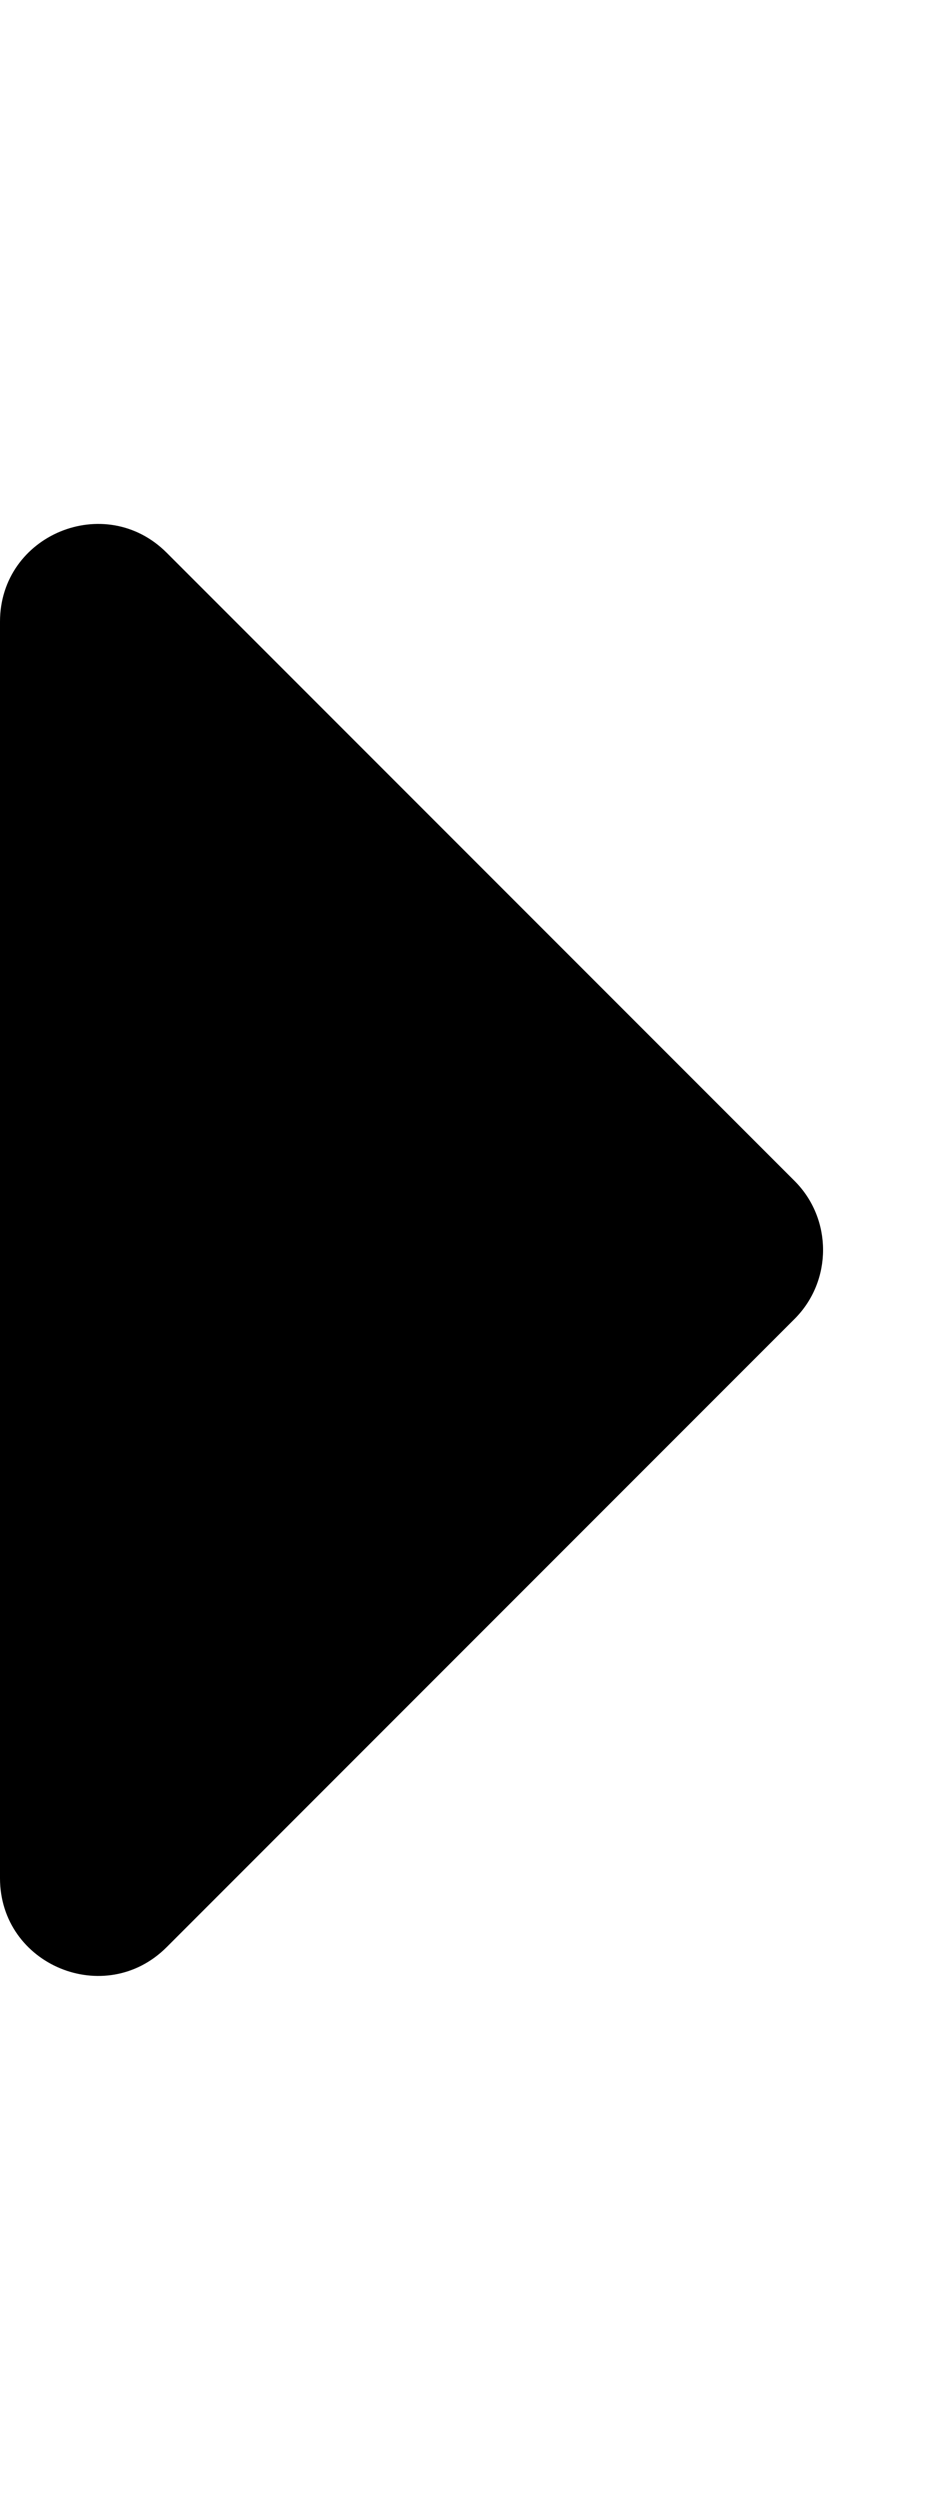 <svg height="1000" width="375" xmlns="http://www.w3.org/2000/svg"><path d="M0 751.3V248.7c0 -34.8 42.1 -52.2 66.7 -27.6L318 472.4c15.2 15.2 15.2 40 0 55.2L66.7 778.9C42.1 803.5 0 786.1 0 751.3z"/></svg>